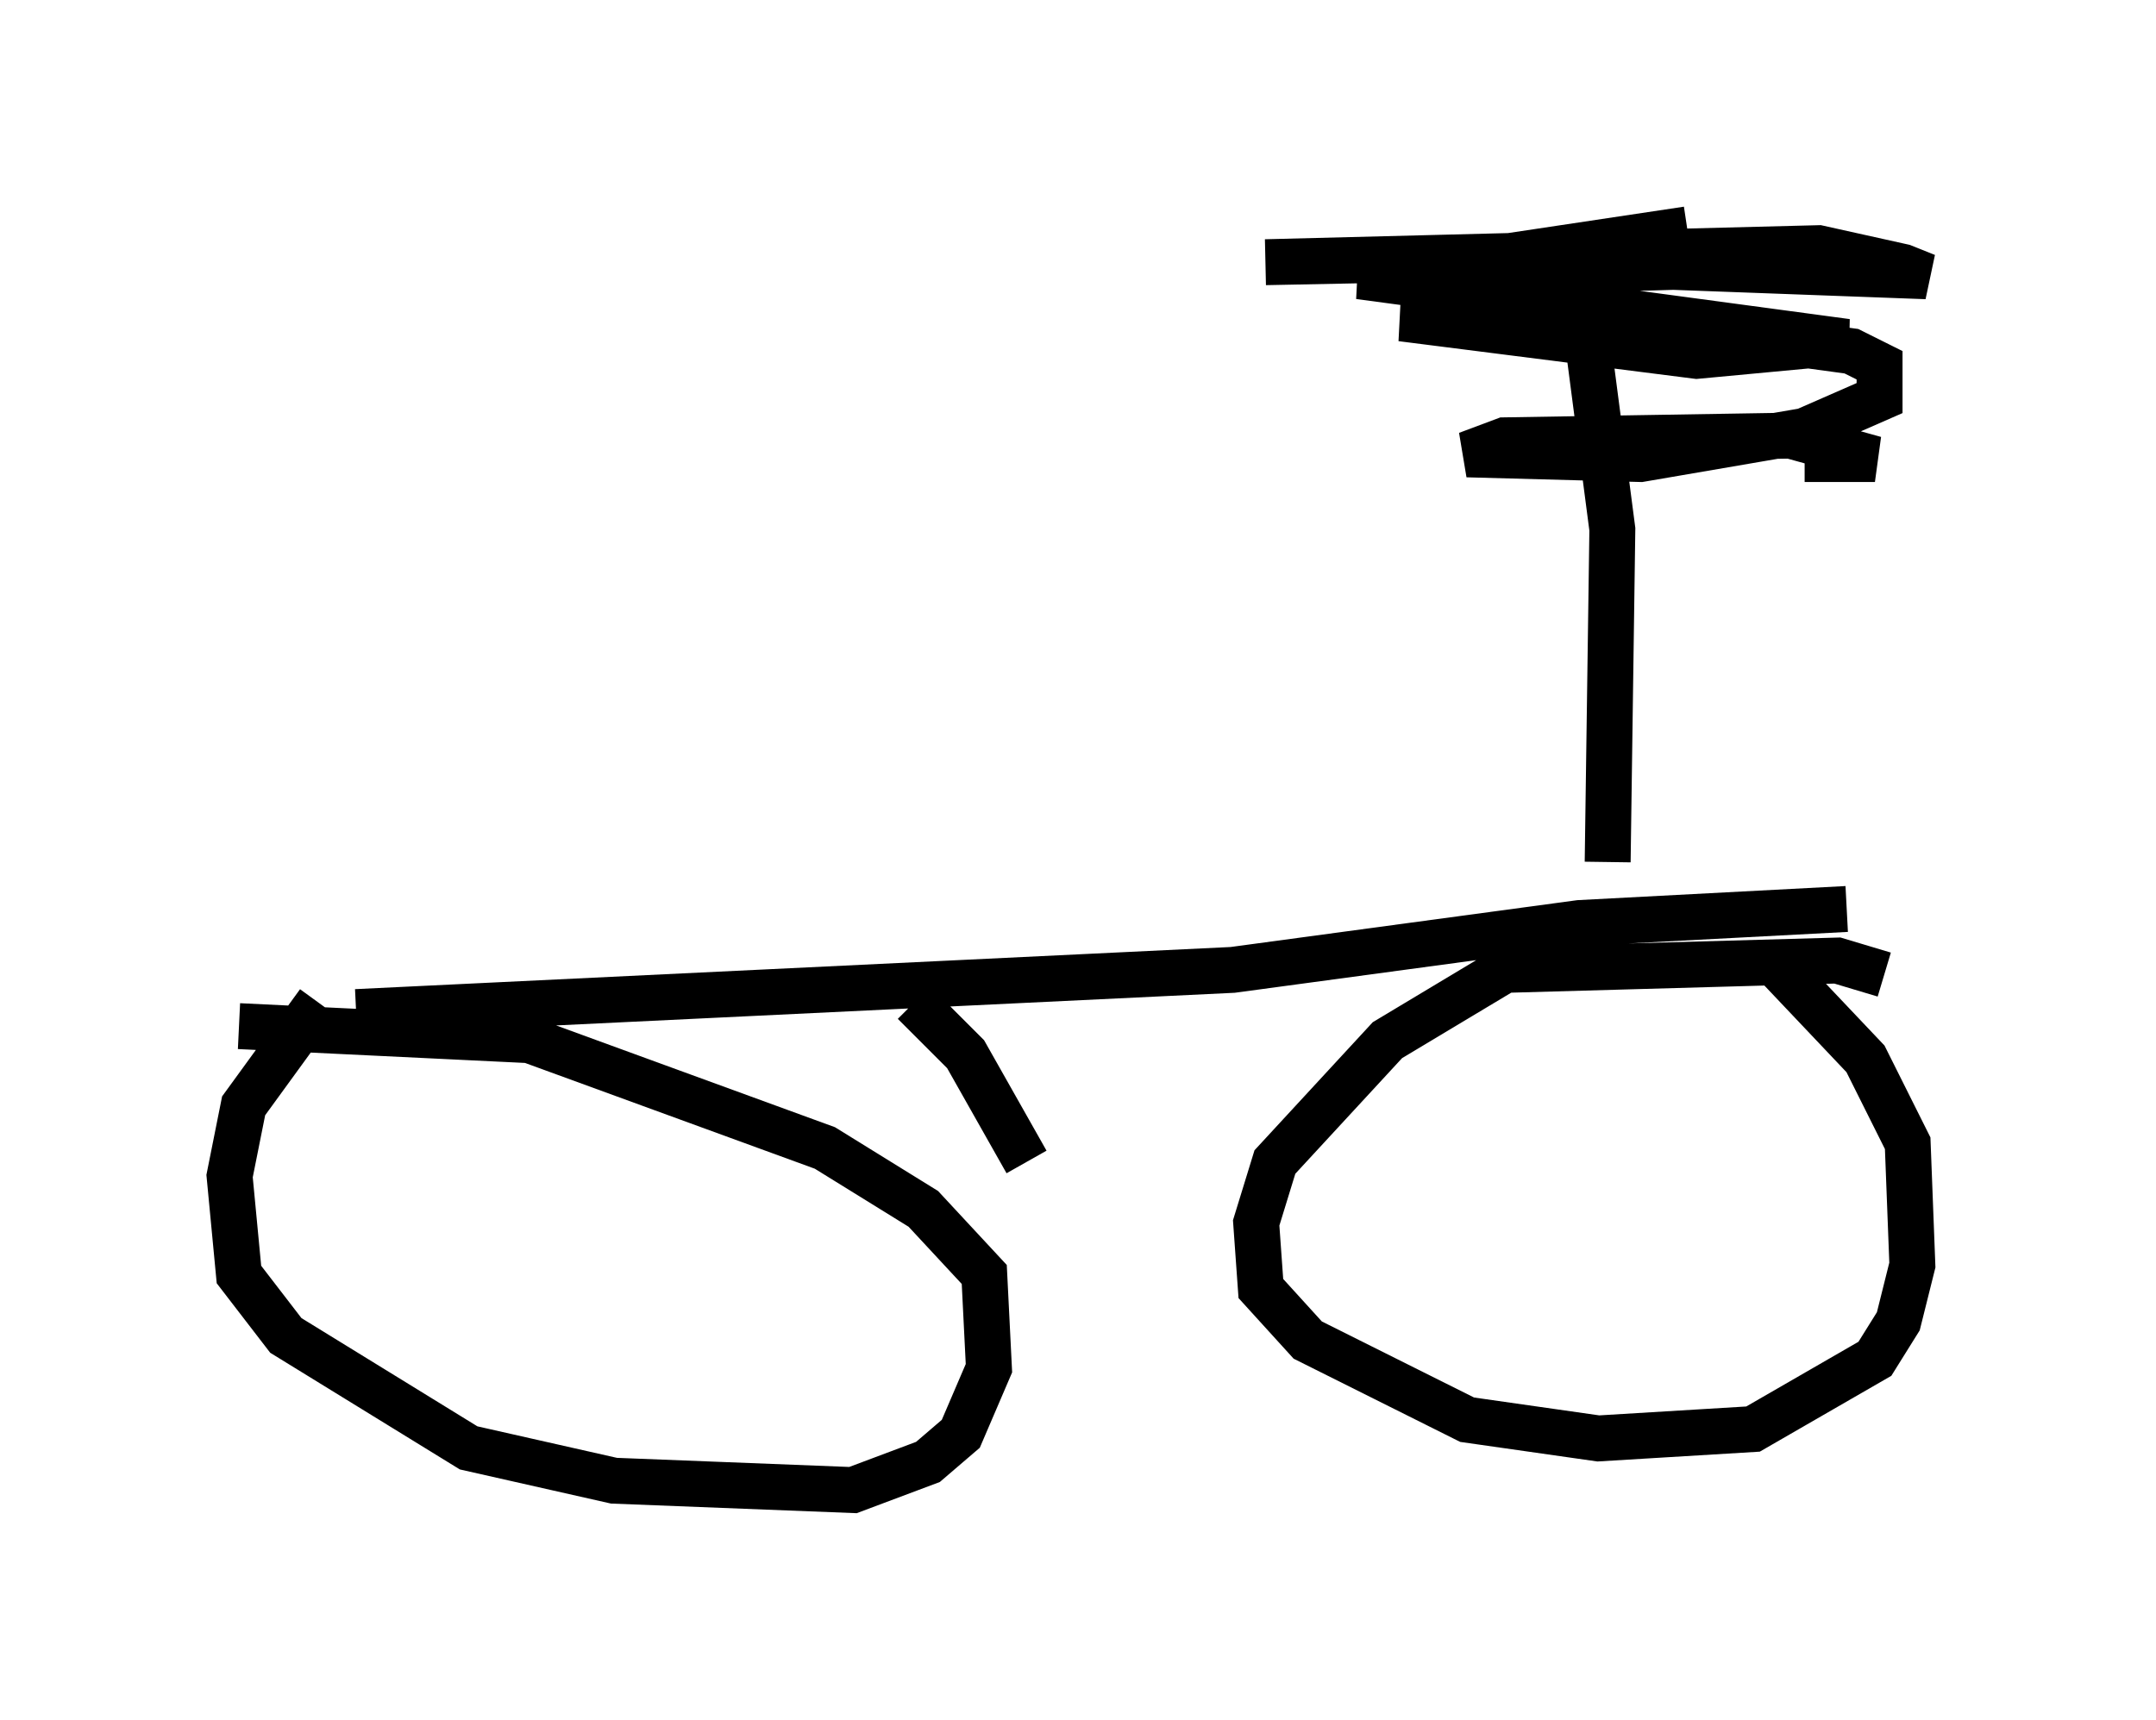 <?xml version="1.0" encoding="utf-8" ?>
<svg baseProfile="full" height="37.461" version="1.1" width="46.955" xmlns="http://www.w3.org/2000/svg" xmlns:ev="http://www.w3.org/2001/xml-events" xmlns:xlink="http://www.w3.org/1999/xlink"><defs /><rect fill="white" height="37.461" width="46.955" x="0" y="0" /><path d="M41.036, 19.496 m-0.817, 0.306 l-5.819, 0.306 -7.554, 1.021 l-19.09, 0.919 m-0.817, -0.204 l-1.633, 2.246 -0.306, 1.531 l0.204, 2.144 1.021, 1.327 l3.981, 2.45 3.165, 0.715 l5.206, 0.204 1.633, -0.613 l0.715, -0.613 0.613, -1.429 l-0.102, -2.042 -1.327, -1.429 l-2.144, -1.327 -6.431, -2.348 l-6.329, -0.306 m35.832, -1.123 l-1.021, -0.306 -7.248, 0.204 l-2.552, 1.531 -2.45, 2.654 l-0.408, 1.327 0.102, 1.429 l1.021, 1.123 3.471, 1.735 l2.858, 0.408 3.369, -0.204 l2.654, -1.531 0.51, -0.817 l0.306, -1.225 -0.102, -2.654 l-0.919, -1.838 -1.838, -1.94 m-3.777, -2.348 l0.102, -7.248 -0.613, -4.696 m2.246, -1.838 l-4.083, 0.613 -5.104, 0.102 l12.046, -0.306 1.838, 0.408 l0.51, 0.204 -5.513, -0.204 l-6.84, 0.204 10.617, 1.429 l-3.267, 0.306 -6.431, -0.817 l4.492, -0.102 3.471, 0.408 l-6.635, -0.408 1.735, -0.102 l6.738, 0.919 0.613, 0.306 l0.0, 0.715 -1.633, 0.715 l-3.573, 0.613 -3.777, -0.102 l0.817, -0.306 6.227, -0.102 l1.838, 0.51 -1.531, 0.0 m-19.396, 11.842 l1.123, 1.123 1.327, 2.348 " fill="none" stroke="black" stroke-width="1" /></svg>